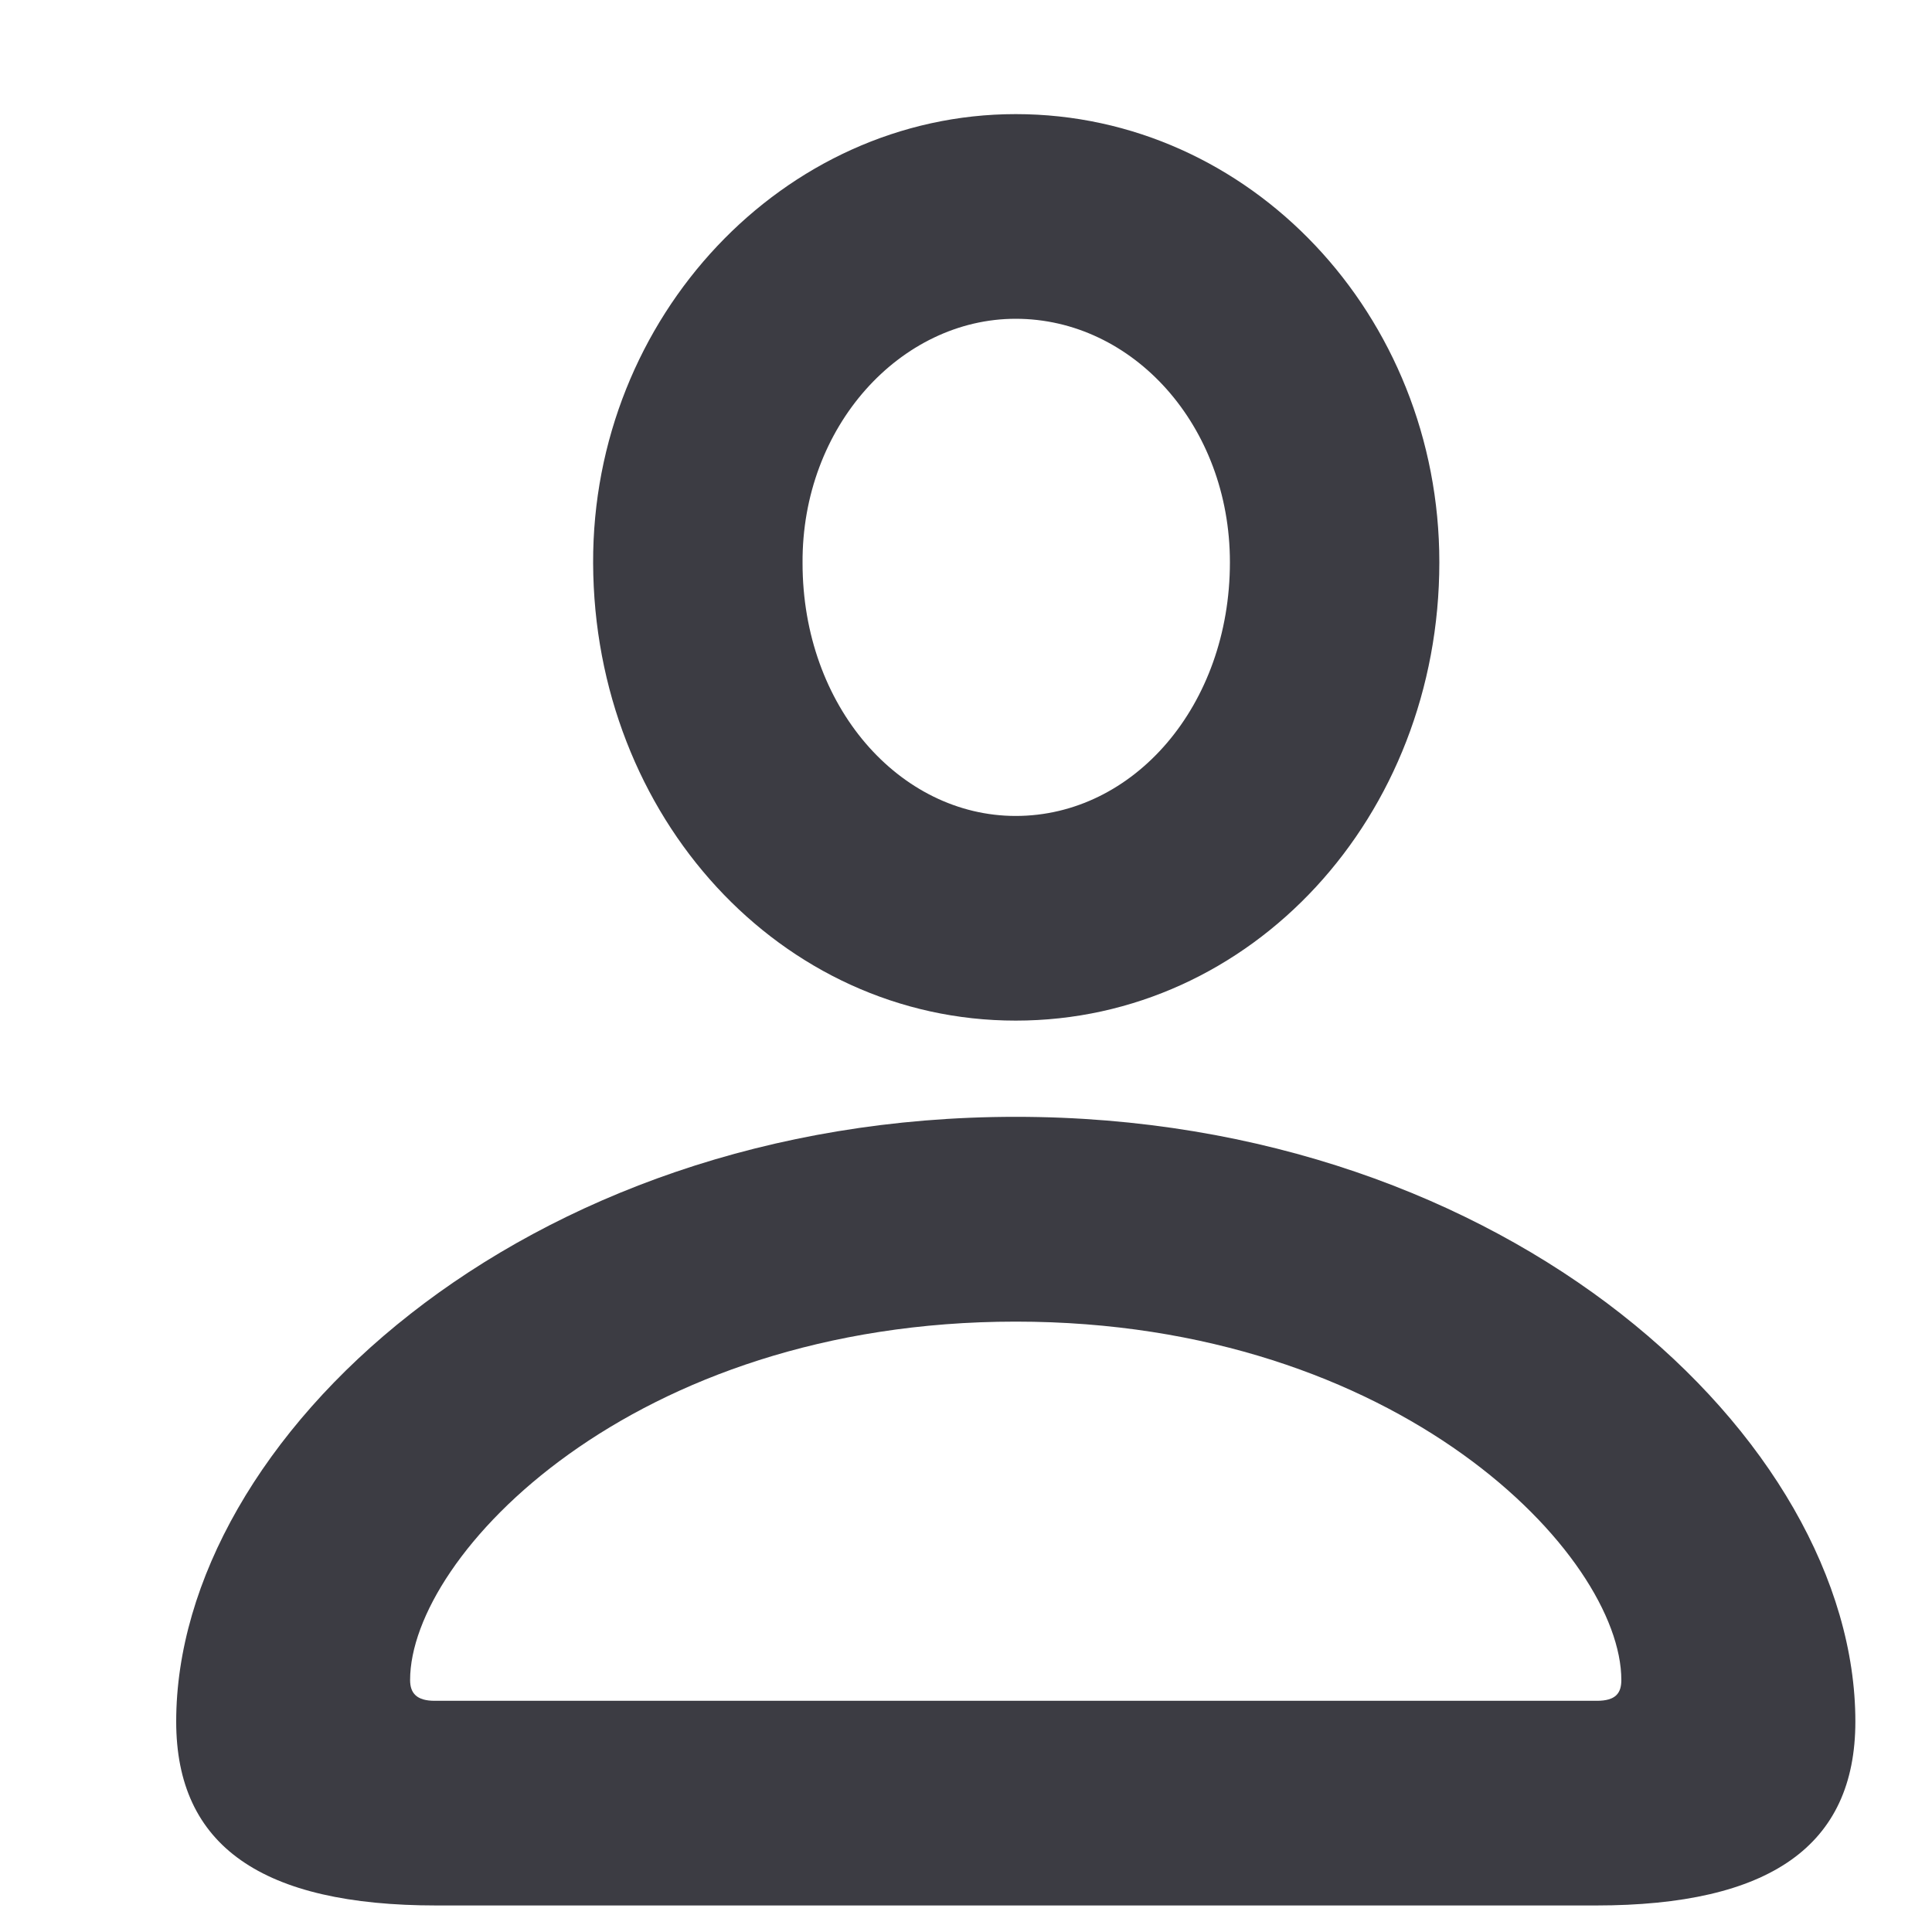 <svg width="14" height="14" viewBox="0 0 14 15" fill="none" xmlns="http://www.w3.org/2000/svg">
<path d="M7.386 7.924C9.217 7.924 10.675 6.342 10.675 4.365C10.675 2.446 9.203 0.886 7.386 0.886C5.584 0.886 4.098 2.46 4.105 4.372C4.112 6.342 5.562 7.924 7.386 7.924ZM7.386 6.335C6.485 6.335 5.731 5.485 5.731 4.372C5.724 3.31 6.493 2.475 7.386 2.475C8.294 2.475 9.049 3.303 9.049 4.365C9.049 5.478 8.302 6.335 7.386 6.335ZM2.889 14.794H11.891C13.238 14.794 13.905 14.333 13.905 13.366C13.905 11.184 11.224 8.671 7.386 8.671C3.548 8.671 0.868 11.184 0.868 13.366C0.868 14.333 1.534 14.794 2.889 14.794ZM2.875 13.205C2.735 13.205 2.684 13.146 2.684 13.044C2.684 12.077 4.405 10.261 7.386 10.261C10.367 10.261 12.088 12.077 12.088 13.044C12.088 13.146 12.044 13.205 11.898 13.205H2.875Z" fill="#3C3C43"/>
</svg>
